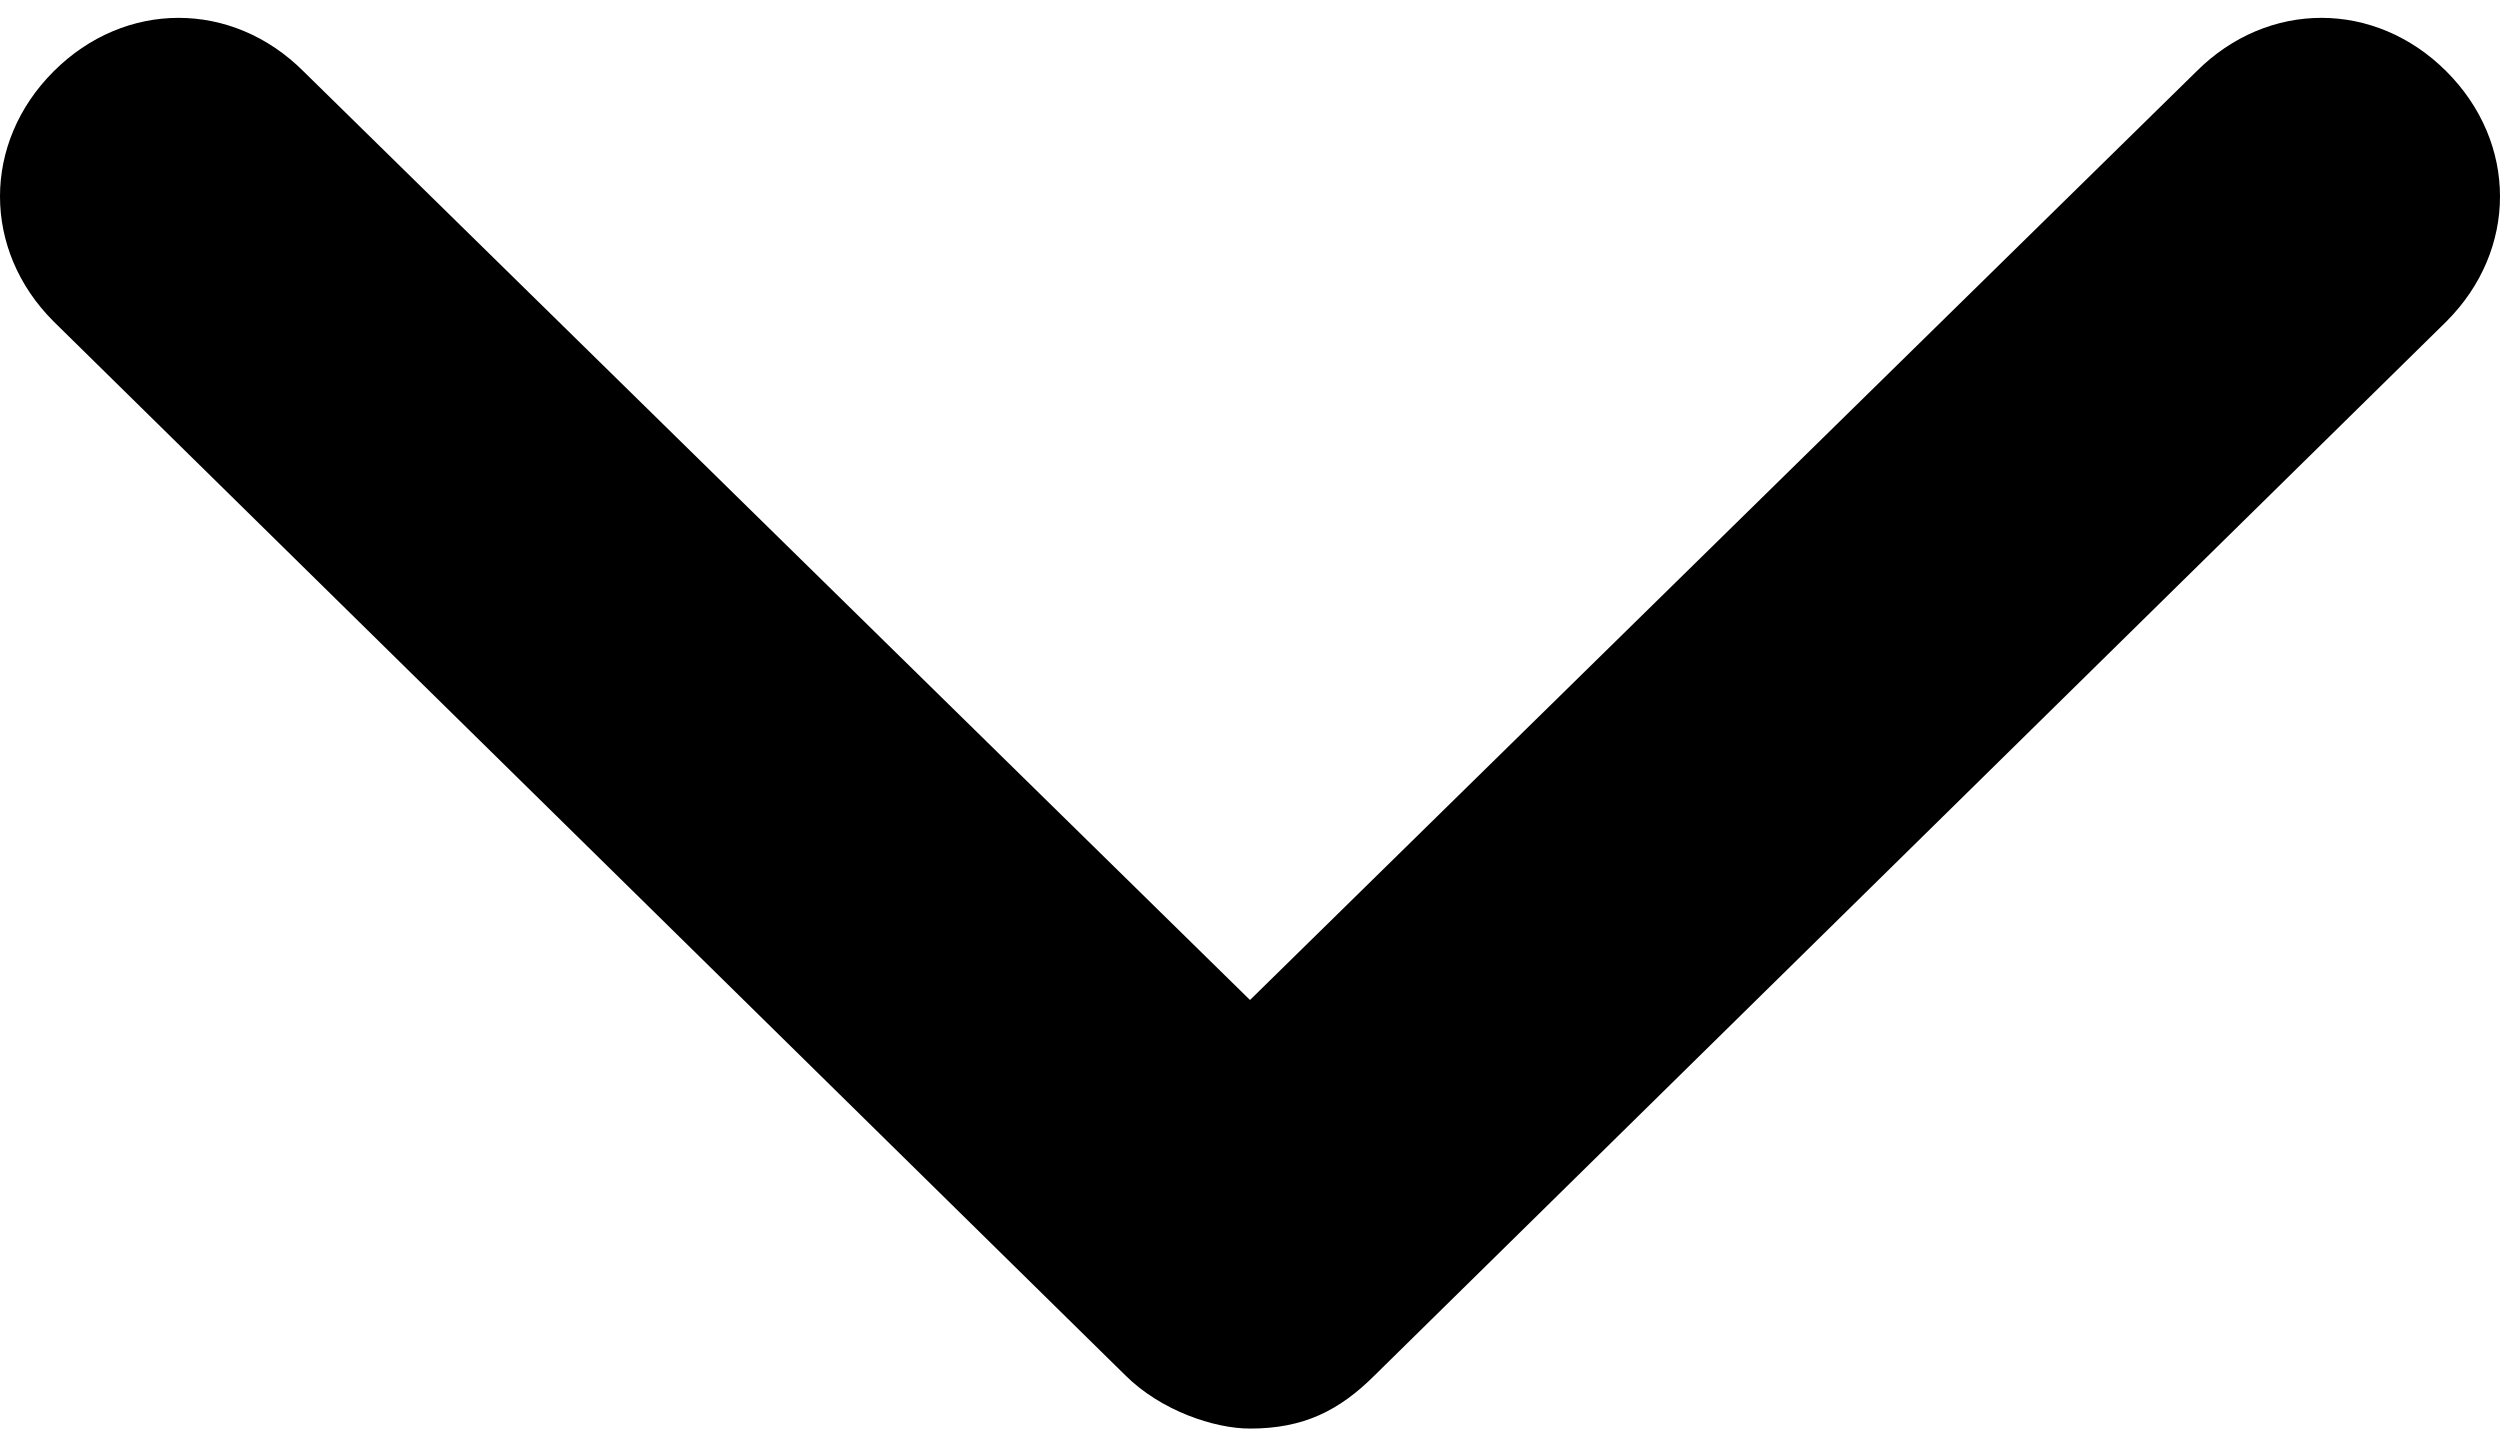 <?xml version="1.0" encoding="utf-8"?>
<!-- Generator: Adobe Illustrator 24.0.1, SVG Export Plug-In . SVG Version: 6.00 Build 0)  -->
<svg version="1.1" id="Layer_1" xmlns="http://www.w3.org/2000/svg" xmlns:xlink="http://www.w3.org/1999/xlink" x="0px" y="0px"
	 viewBox="0 0 14 8" style="enable-background:new 0 0 14 8;" xml:space="preserve">
<title>Path</title>
<g id="Page-1">
	<g id="Path">
		<path d="M7,8C6.8,8,6.5,7.9,6.3,7.7l-6-5.9c-0.4-0.4-0.4-1,0-1.4c0.4-0.4,1-0.4,1.4,0L7,5.6l5.3-5.2c0.4-0.4,1-0.4,1.4,0
			c0.4,0.4,0.4,1,0,1.4l-6,5.9C7.5,7.9,7.3,8,7,8z"/>
	</g>
</g>
</svg>
